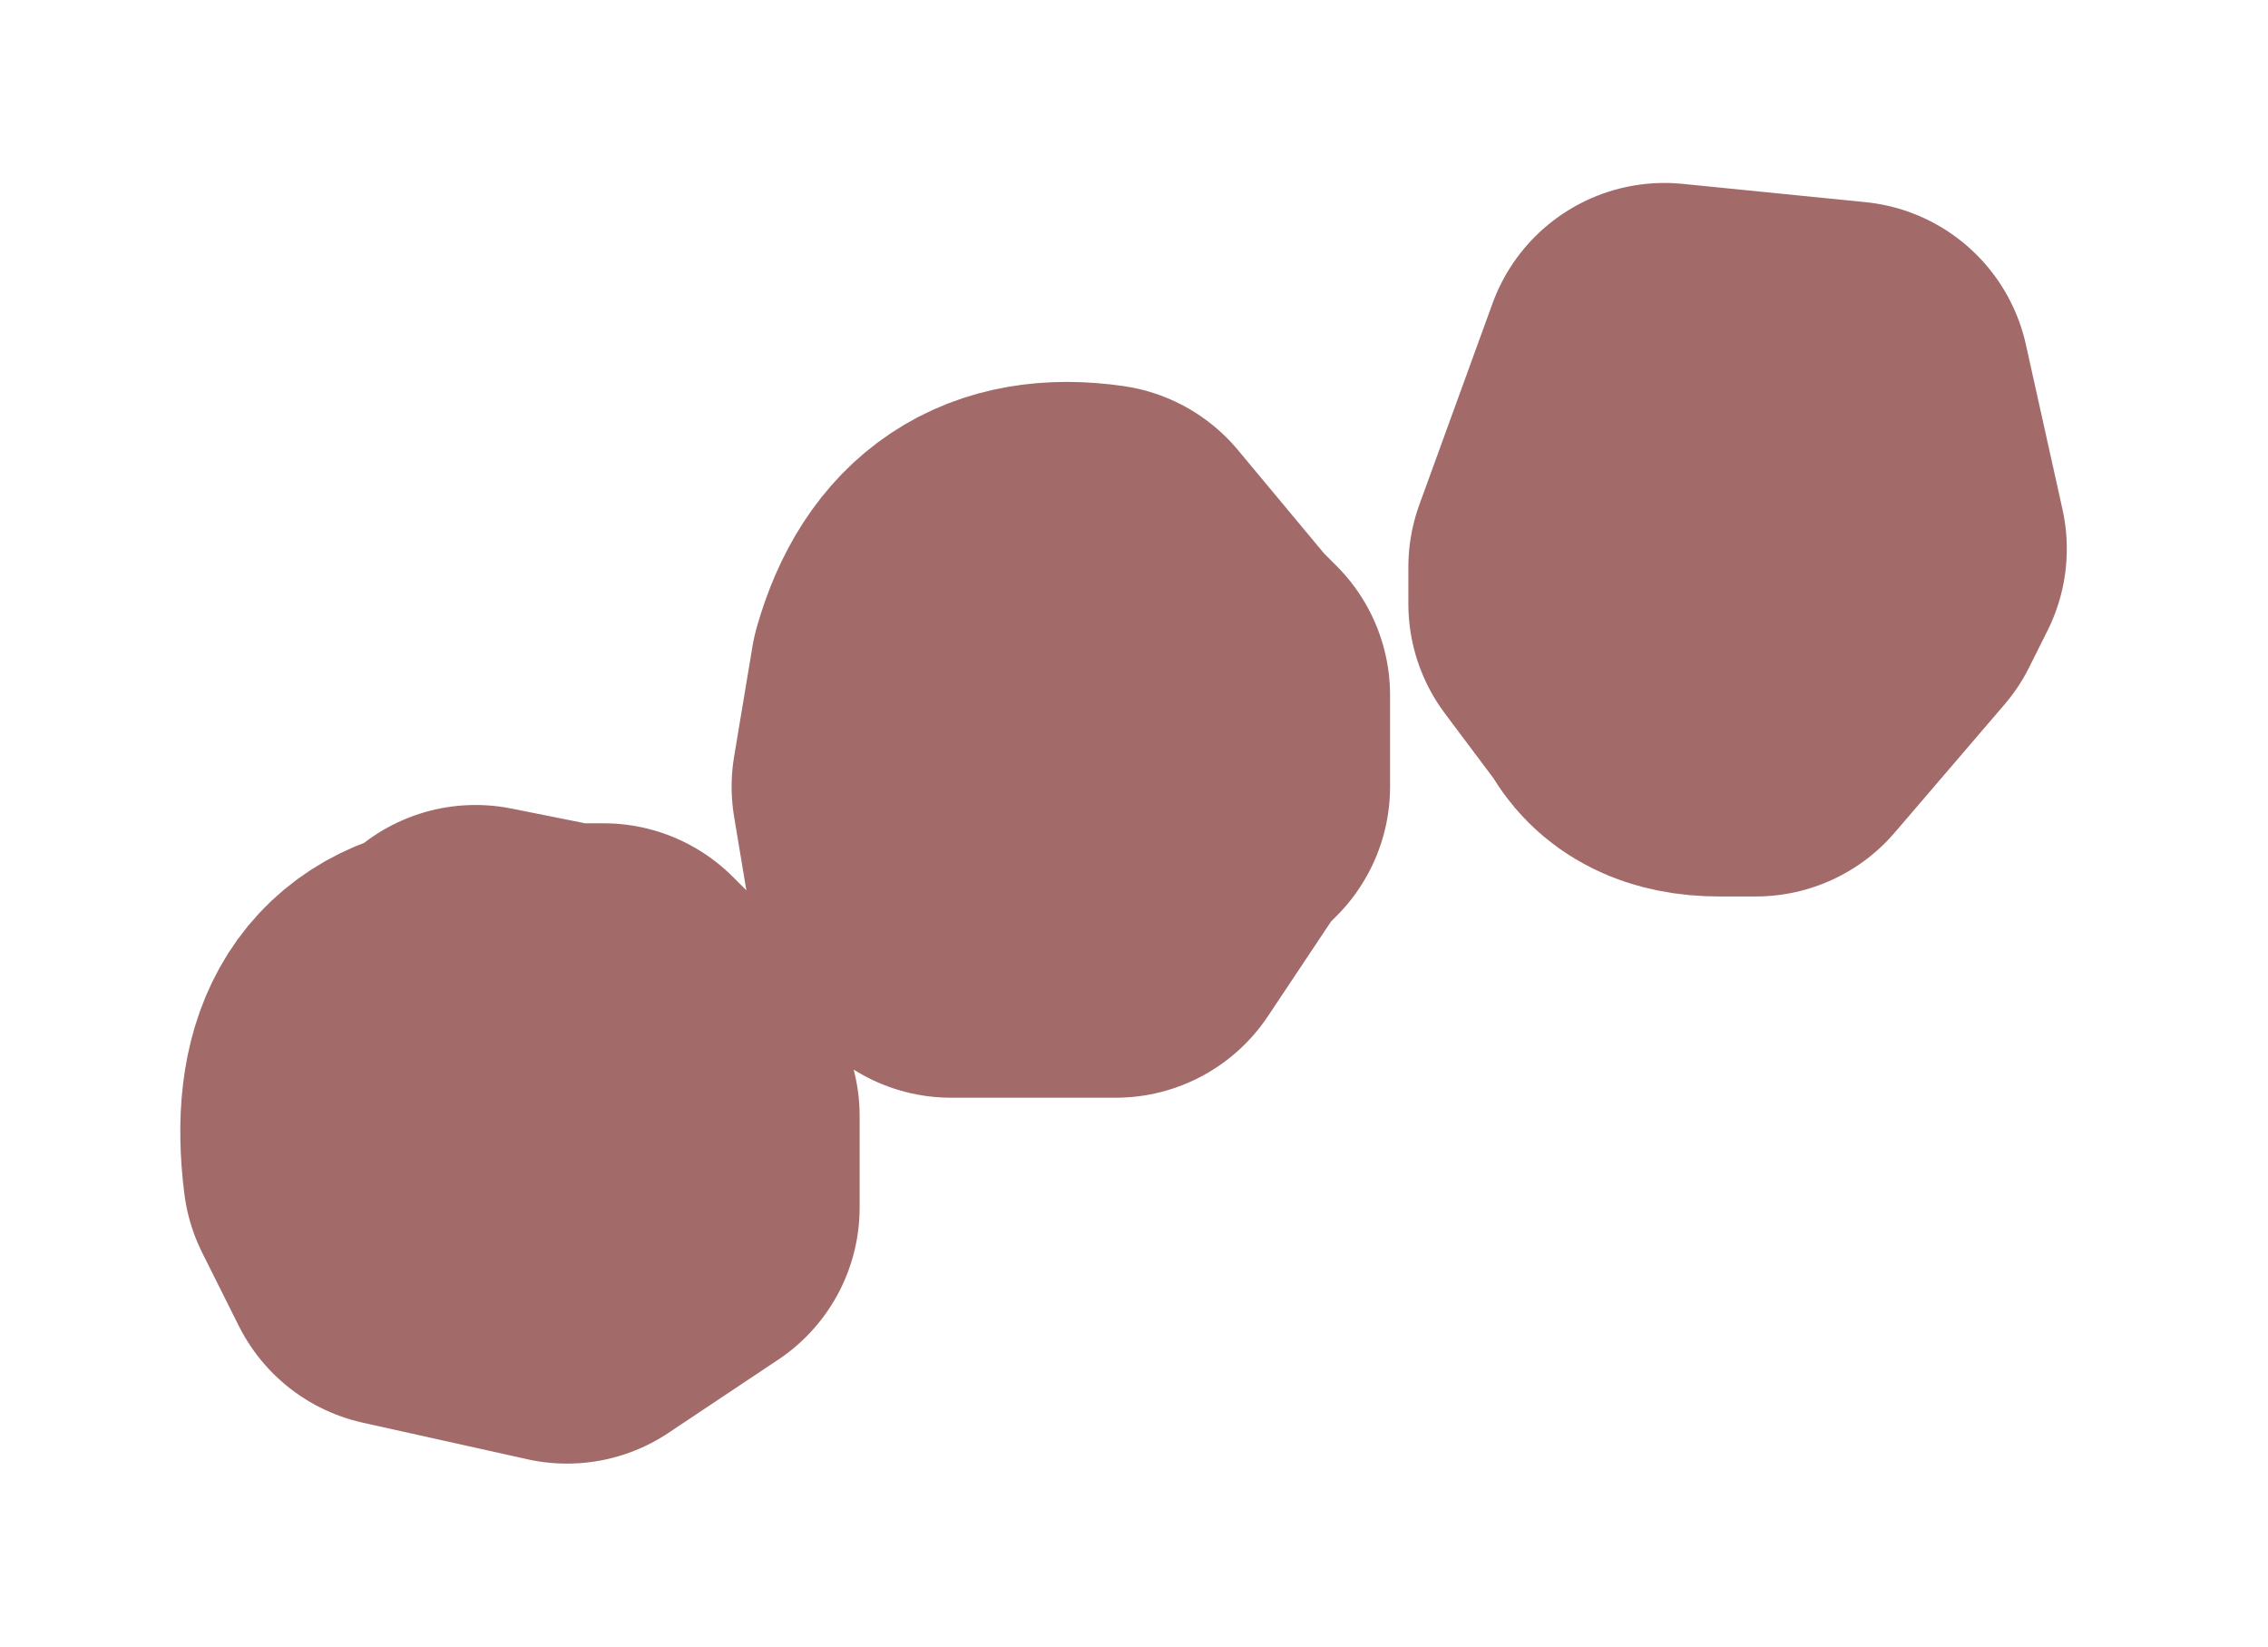 <?xml version="1.0" encoding="UTF-8" standalone="no"?>
<svg xmlns:xlink="http://www.w3.org/1999/xlink" height="4.5px" width="6.2px" xmlns="http://www.w3.org/2000/svg">
  <g id="shape0" transform="matrix(1.0, 0.0, 0.0, 1.0, 3.1, 2.25)">
    <path d="M0.2 -0.35 L0.2 -0.1 0.15 -0.05 -0.05 0.25 -0.15 0.25 -0.5 0.25 -0.55 0.2 -0.6 -0.1 -0.55 -0.4 Q-0.45 -0.75 -0.1 -0.7 L0.15 -0.4 0.2 -0.35 M1.25 -0.7 L1.45 -1.25 1.95 -1.2 2.05 -0.75 2.0 -0.65 1.7 -0.3 1.6 -0.3 Q1.45 -0.3 1.4 -0.4 L1.25 -0.6 1.25 -0.7 M-1.25 1.05 L-1.55 1.25 -2.0 1.15 -2.1 0.95 Q-2.15 0.55 -1.85 0.5 L-1.8 0.45 -1.55 0.5 -1.45 0.5 -1.4 0.55 -1.25 0.8 -1.25 1.05" fill="#d6baba" fill-rule="evenodd" stroke="none"/>
    <path d="M0.2 -0.35 L0.2 -0.1 0.15 -0.05 -0.05 0.25 -0.15 0.25 -0.5 0.25 -0.55 0.2 -0.6 -0.1 -0.55 -0.4 Q-0.45 -0.75 -0.1 -0.7 L0.15 -0.4 0.2 -0.35 M1.25 -0.7 L1.45 -1.25 1.95 -1.2 2.05 -0.75 2.0 -0.65 1.7 -0.3 1.6 -0.3 Q1.45 -0.3 1.4 -0.4 L1.25 -0.6 1.25 -0.7 M-1.25 1.05 L-1.55 1.25 -2.0 1.15 -2.1 0.95 Q-2.15 0.55 -1.85 0.5 L-1.8 0.45 -1.55 0.5 -1.45 0.5 -1.4 0.55 -1.25 0.8 -1.25 1.05 Z" fill="none" stroke="#a36a6a" stroke-linecap="round" stroke-linejoin="round" stroke-width="1"/>
  </g>
</svg>